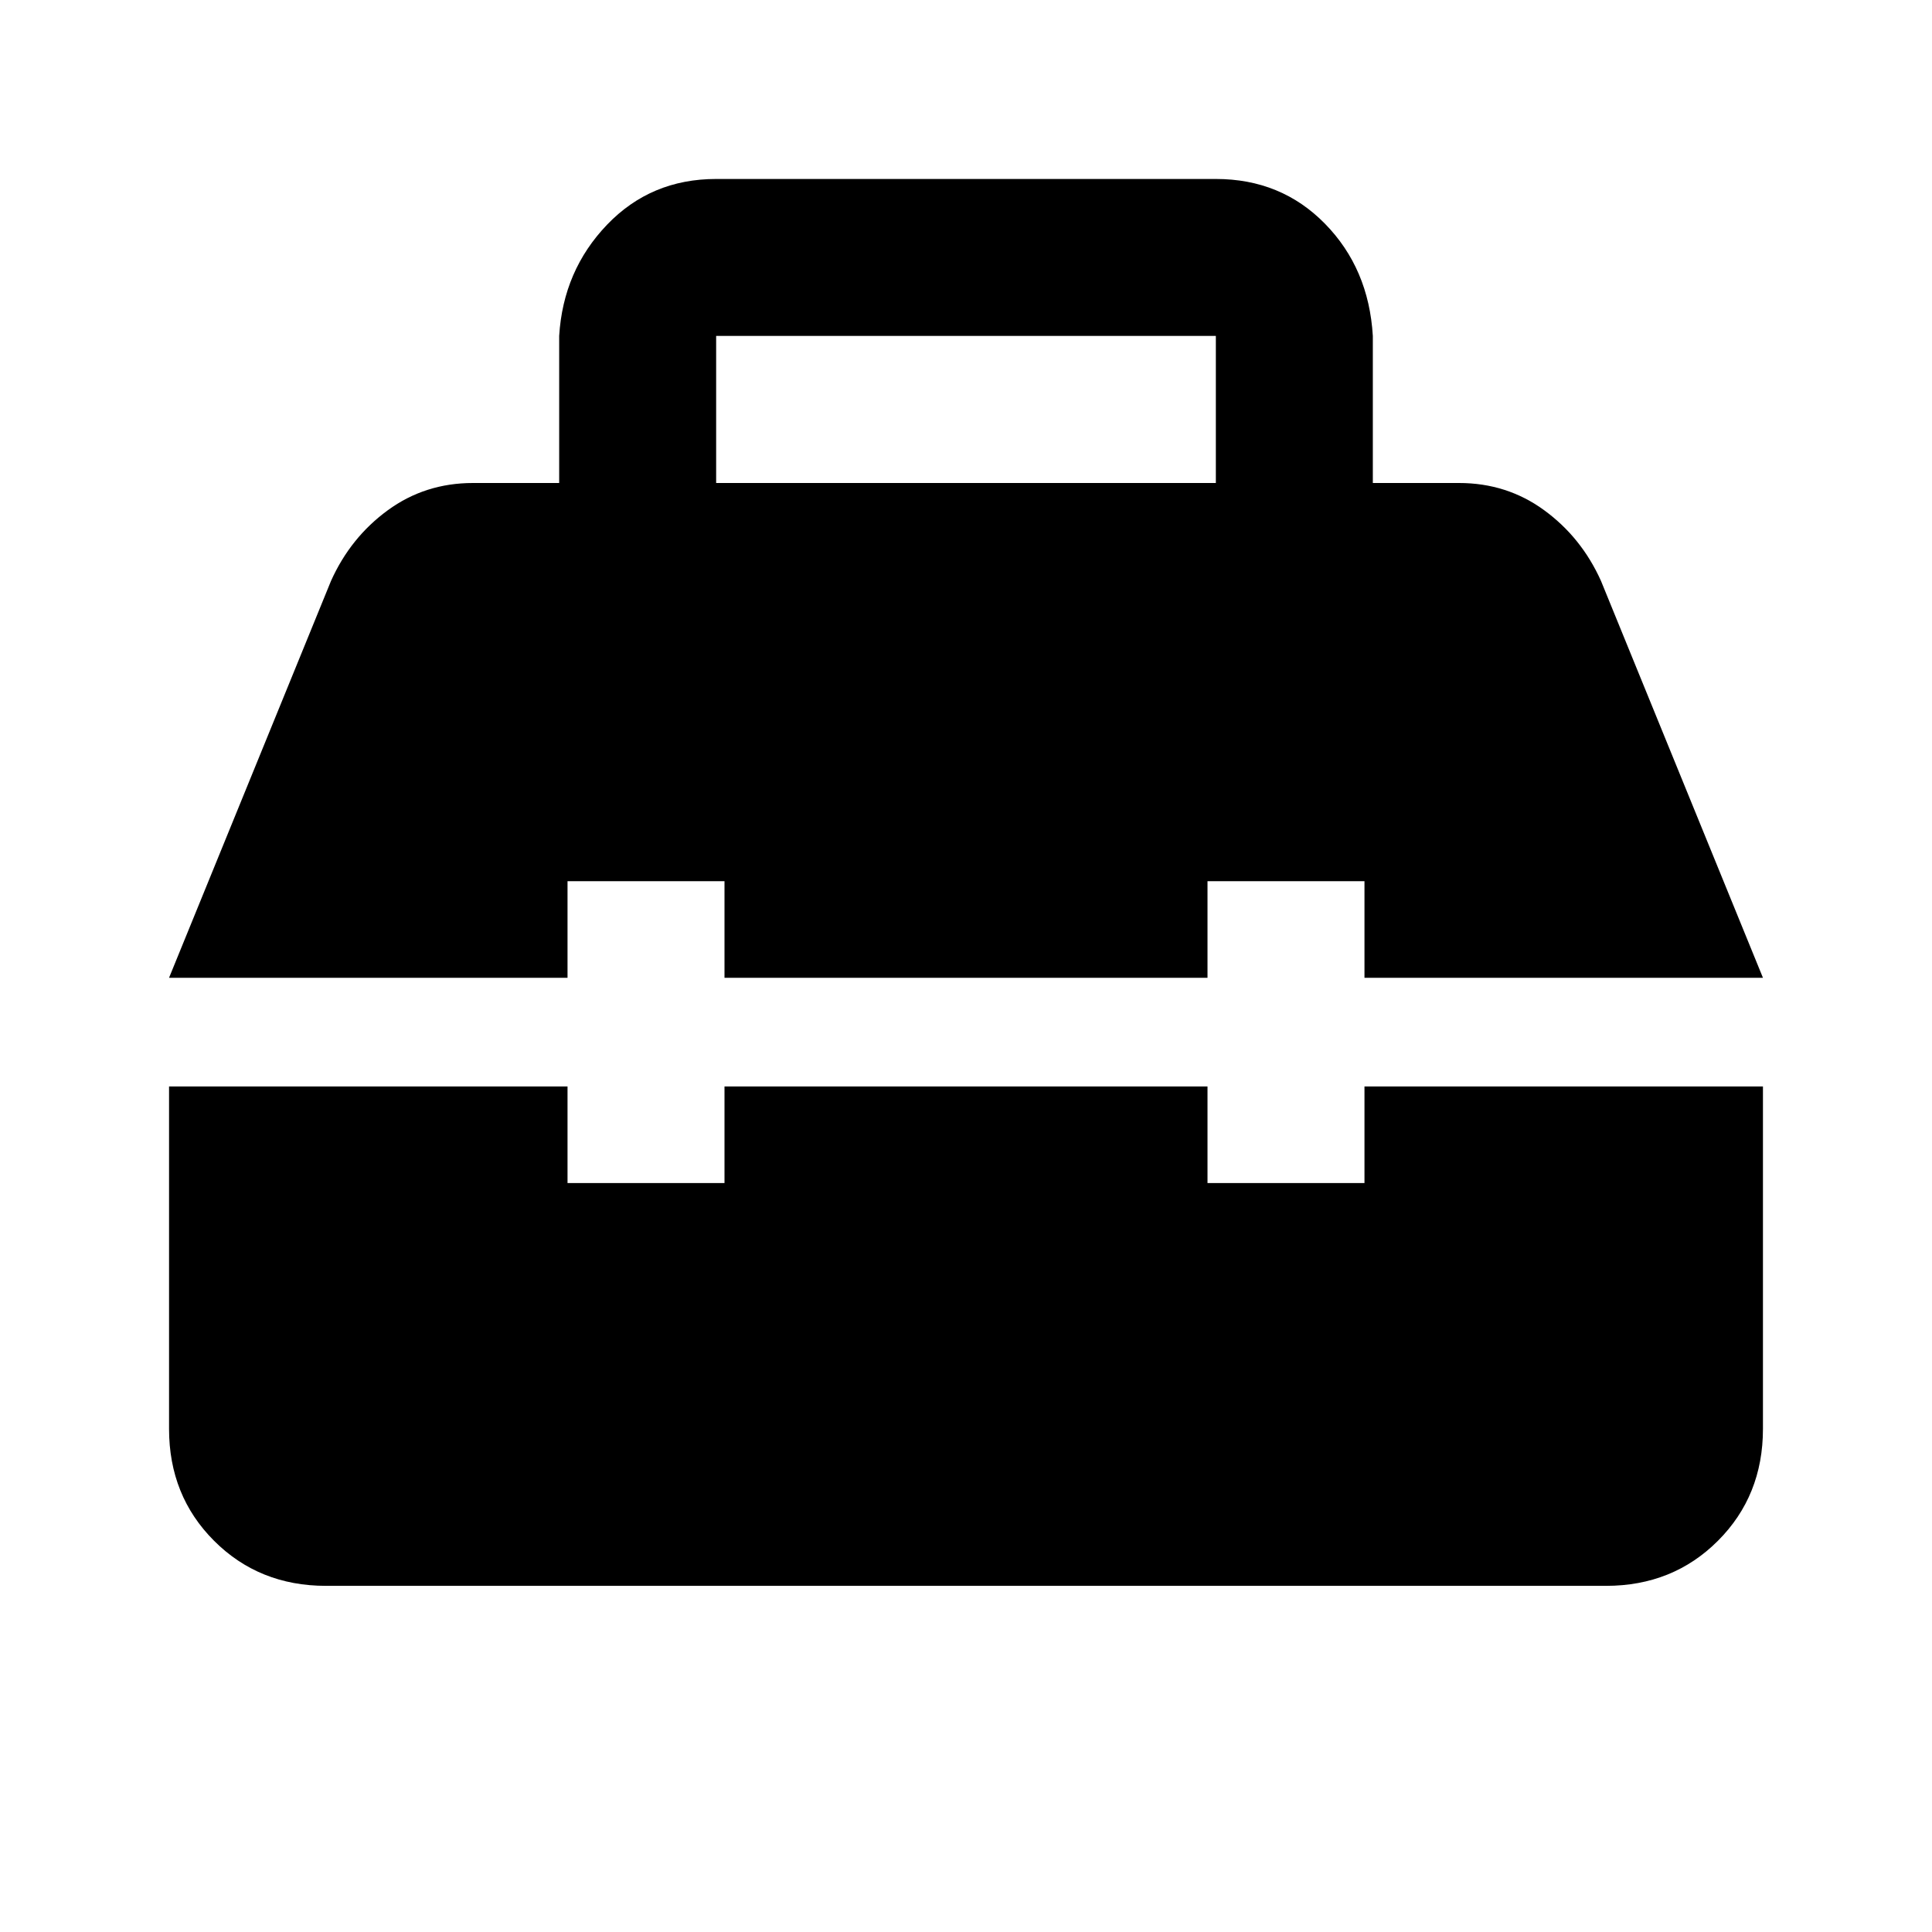<svg xmlns="http://www.w3.org/2000/svg" height="20" viewBox="0 -960 960 960" width="20"><path d="M162-172q-33.24 0-55.62-22.38Q84-216.76 84-250v-170.15h198v48h78v-48h240v48h78v-48h198V-250q0 33.24-22.38 55.62Q831.24-172 798-172H162ZM84-474.15l80.46-197.16q9.7-21.61 28.23-35.15Q211.23-720 235-720h42.85v-73.08q2-32.53 23.79-55.26 21.79-22.73 54.21-22.73h248.3q32.42 0 54.21 22.23t23.79 55.76V-720H725q23.77 0 42.31 13.54 18.53 13.54 28.23 35.15L876-474.15H678v-48h-78v48H360v-48h-78v48H84ZM355.85-720h248.3v-73.08h-248.3V-720Z"/></svg>